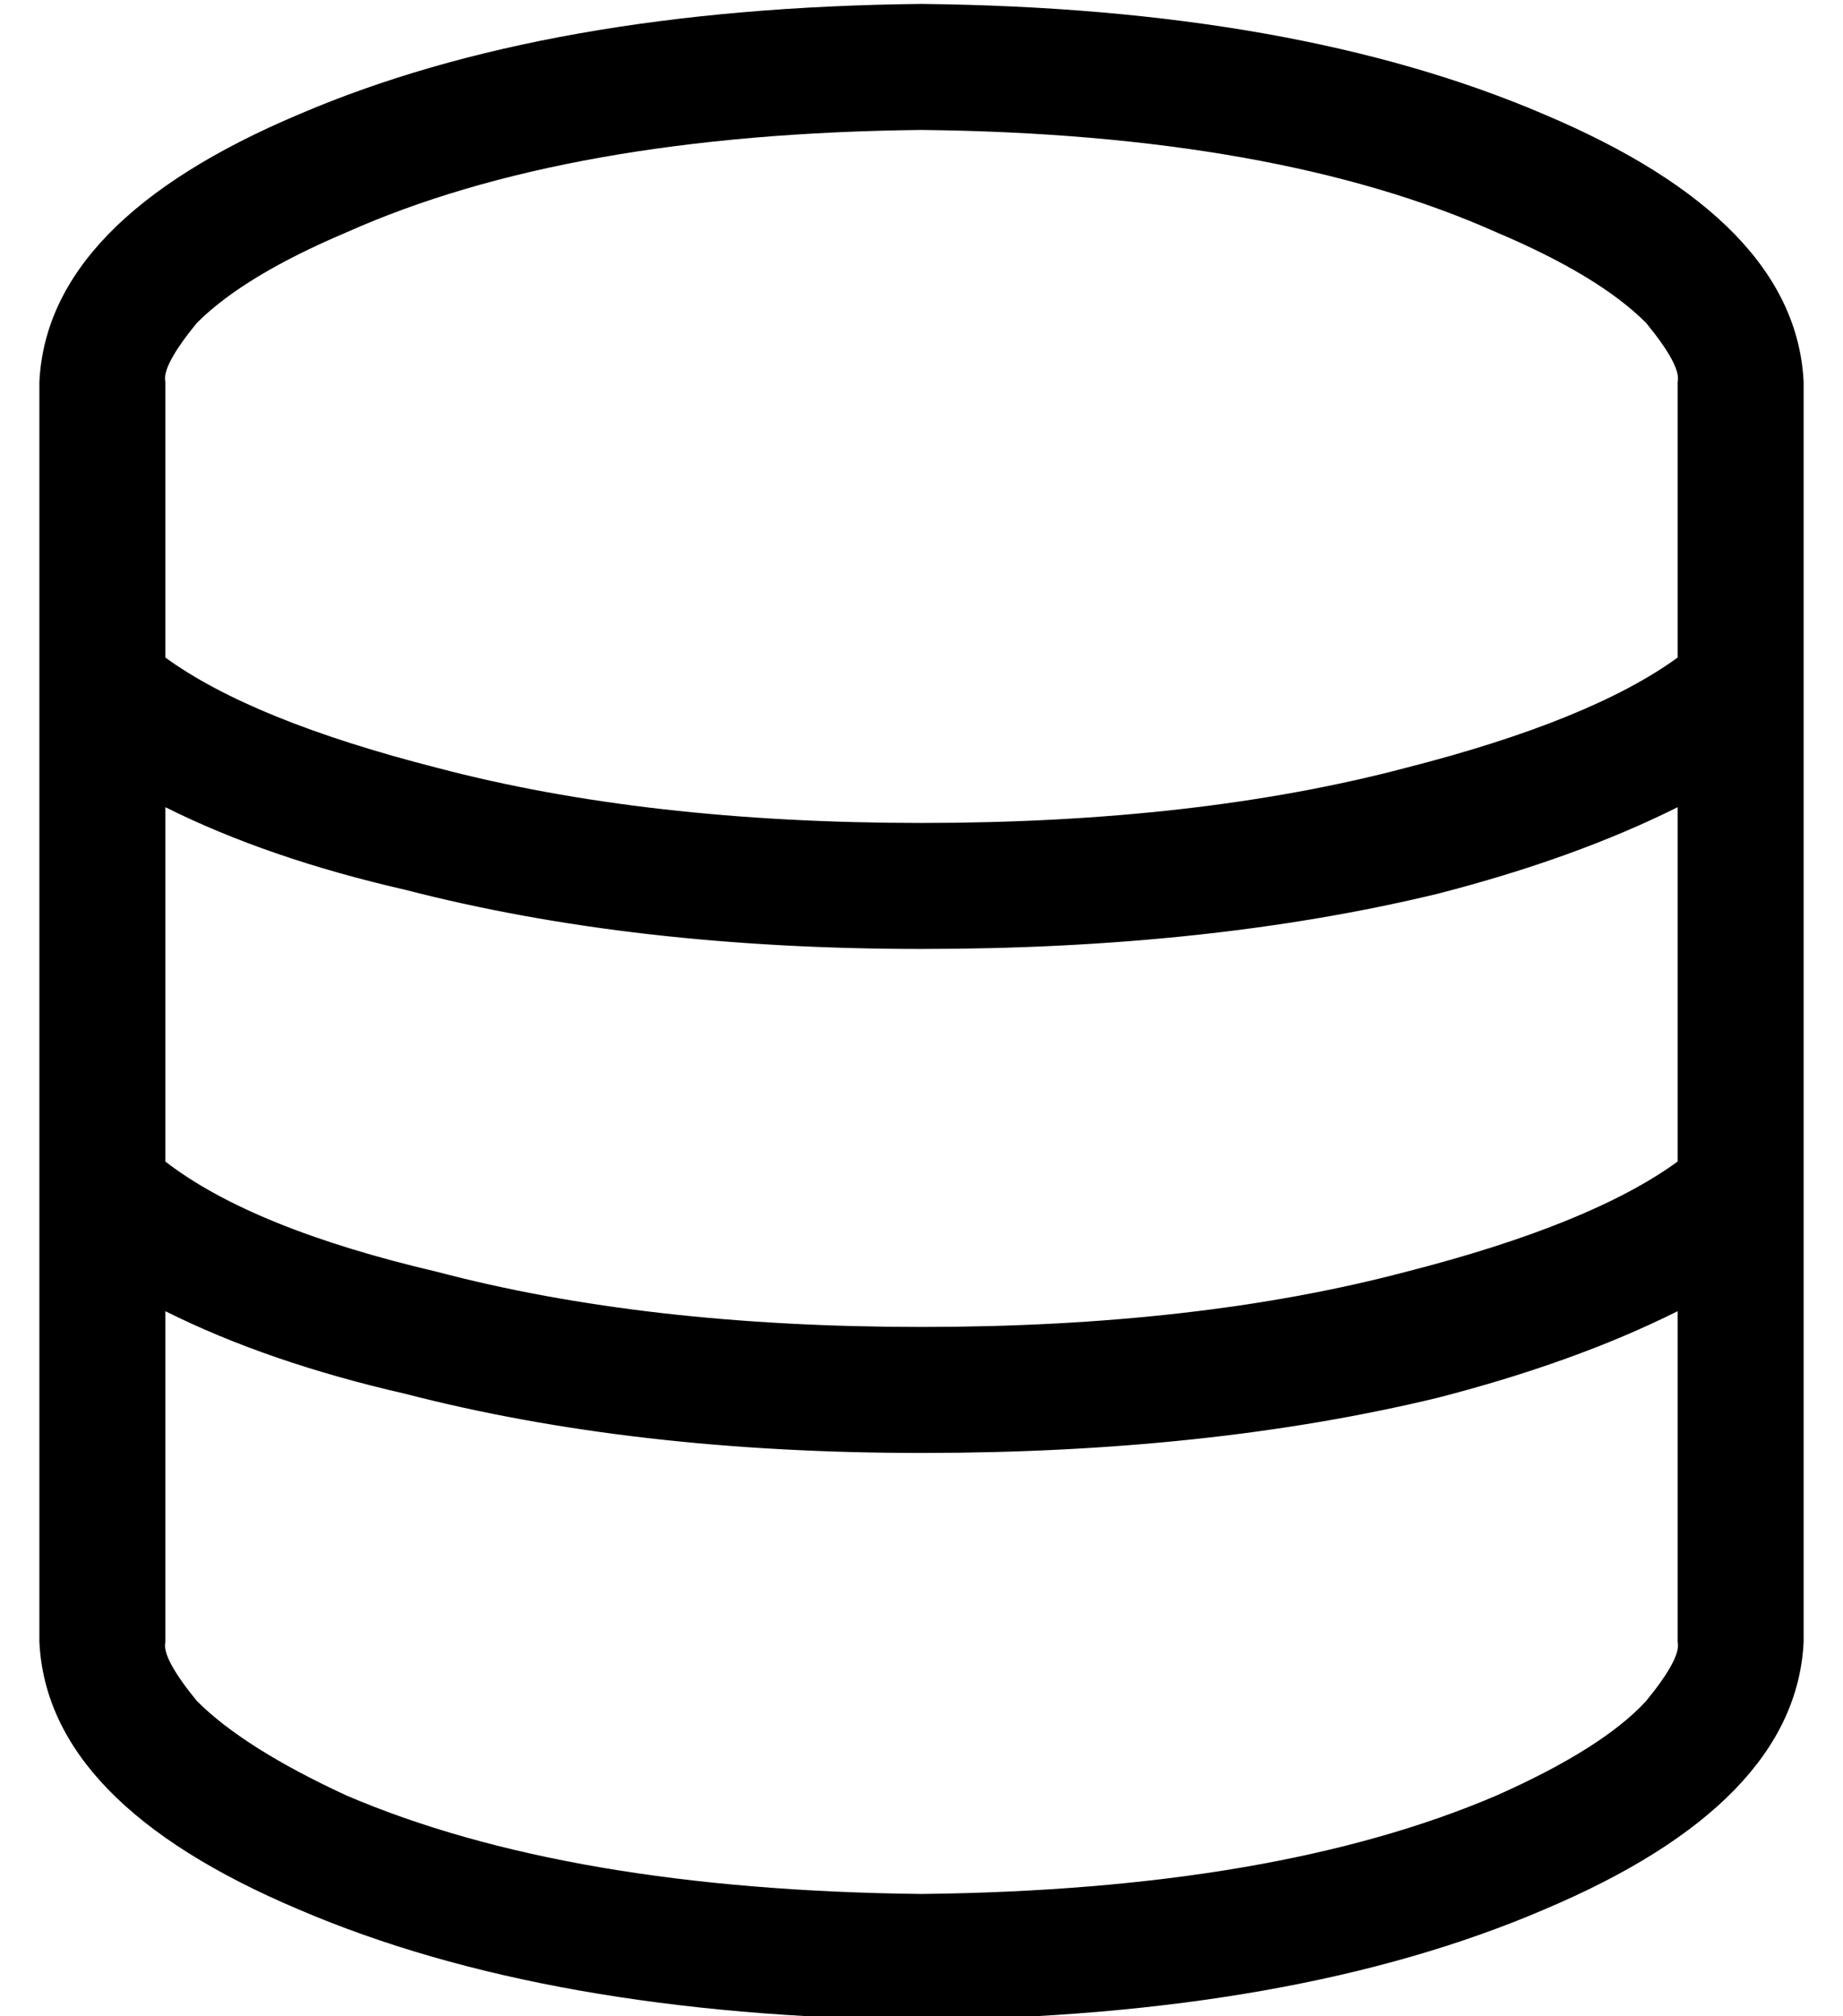 <?xml version="1.0" standalone="no"?>
<!DOCTYPE svg PUBLIC "-//W3C//DTD SVG 1.1//EN" "http://www.w3.org/Graphics/SVG/1.1/DTD/svg11.dtd" >
<svg xmlns="http://www.w3.org/2000/svg" xmlns:xlink="http://www.w3.org/1999/xlink" version="1.1" viewBox="-10 -40 468 512">
   <path fill="currentColor"
d="M416 377q1 4 -8 15q-11 12 -38 24q-56 24 -146 25q-90 -1 -146 -25q-26 -12 -38 -24q-9 -11 -8 -15v-84v0q26 13 61 21q58 15 131 15t131 -14q35 -9 61 -22v84v0zM416 165v90v-90v90q-22 16 -69 28q-53 14 -123 14t-123 -14q-47 -11 -69 -28v-90v0q26 13 61 21
q58 15 131 15t131 -14q35 -9 61 -22v0zM416 127q-22 16 -69 28q-53 14 -123 14t-123 -14q-47 -12 -69 -28v-70v0q-1 -4 8 -15q12 -12 38 -23q56 -25 146 -26q90 1 146 26q26 11 38 23q9 11 8 15v70v0zM448 377v-320v320v-320q-2 -41 -66 -68q-63 -27 -158 -28q-95 1 -158 28
q-64 27 -66 68v320v0q2 41 66 68q63 27 158 28q95 -1 158 -28q64 -27 66 -68v0z" />
</svg>
